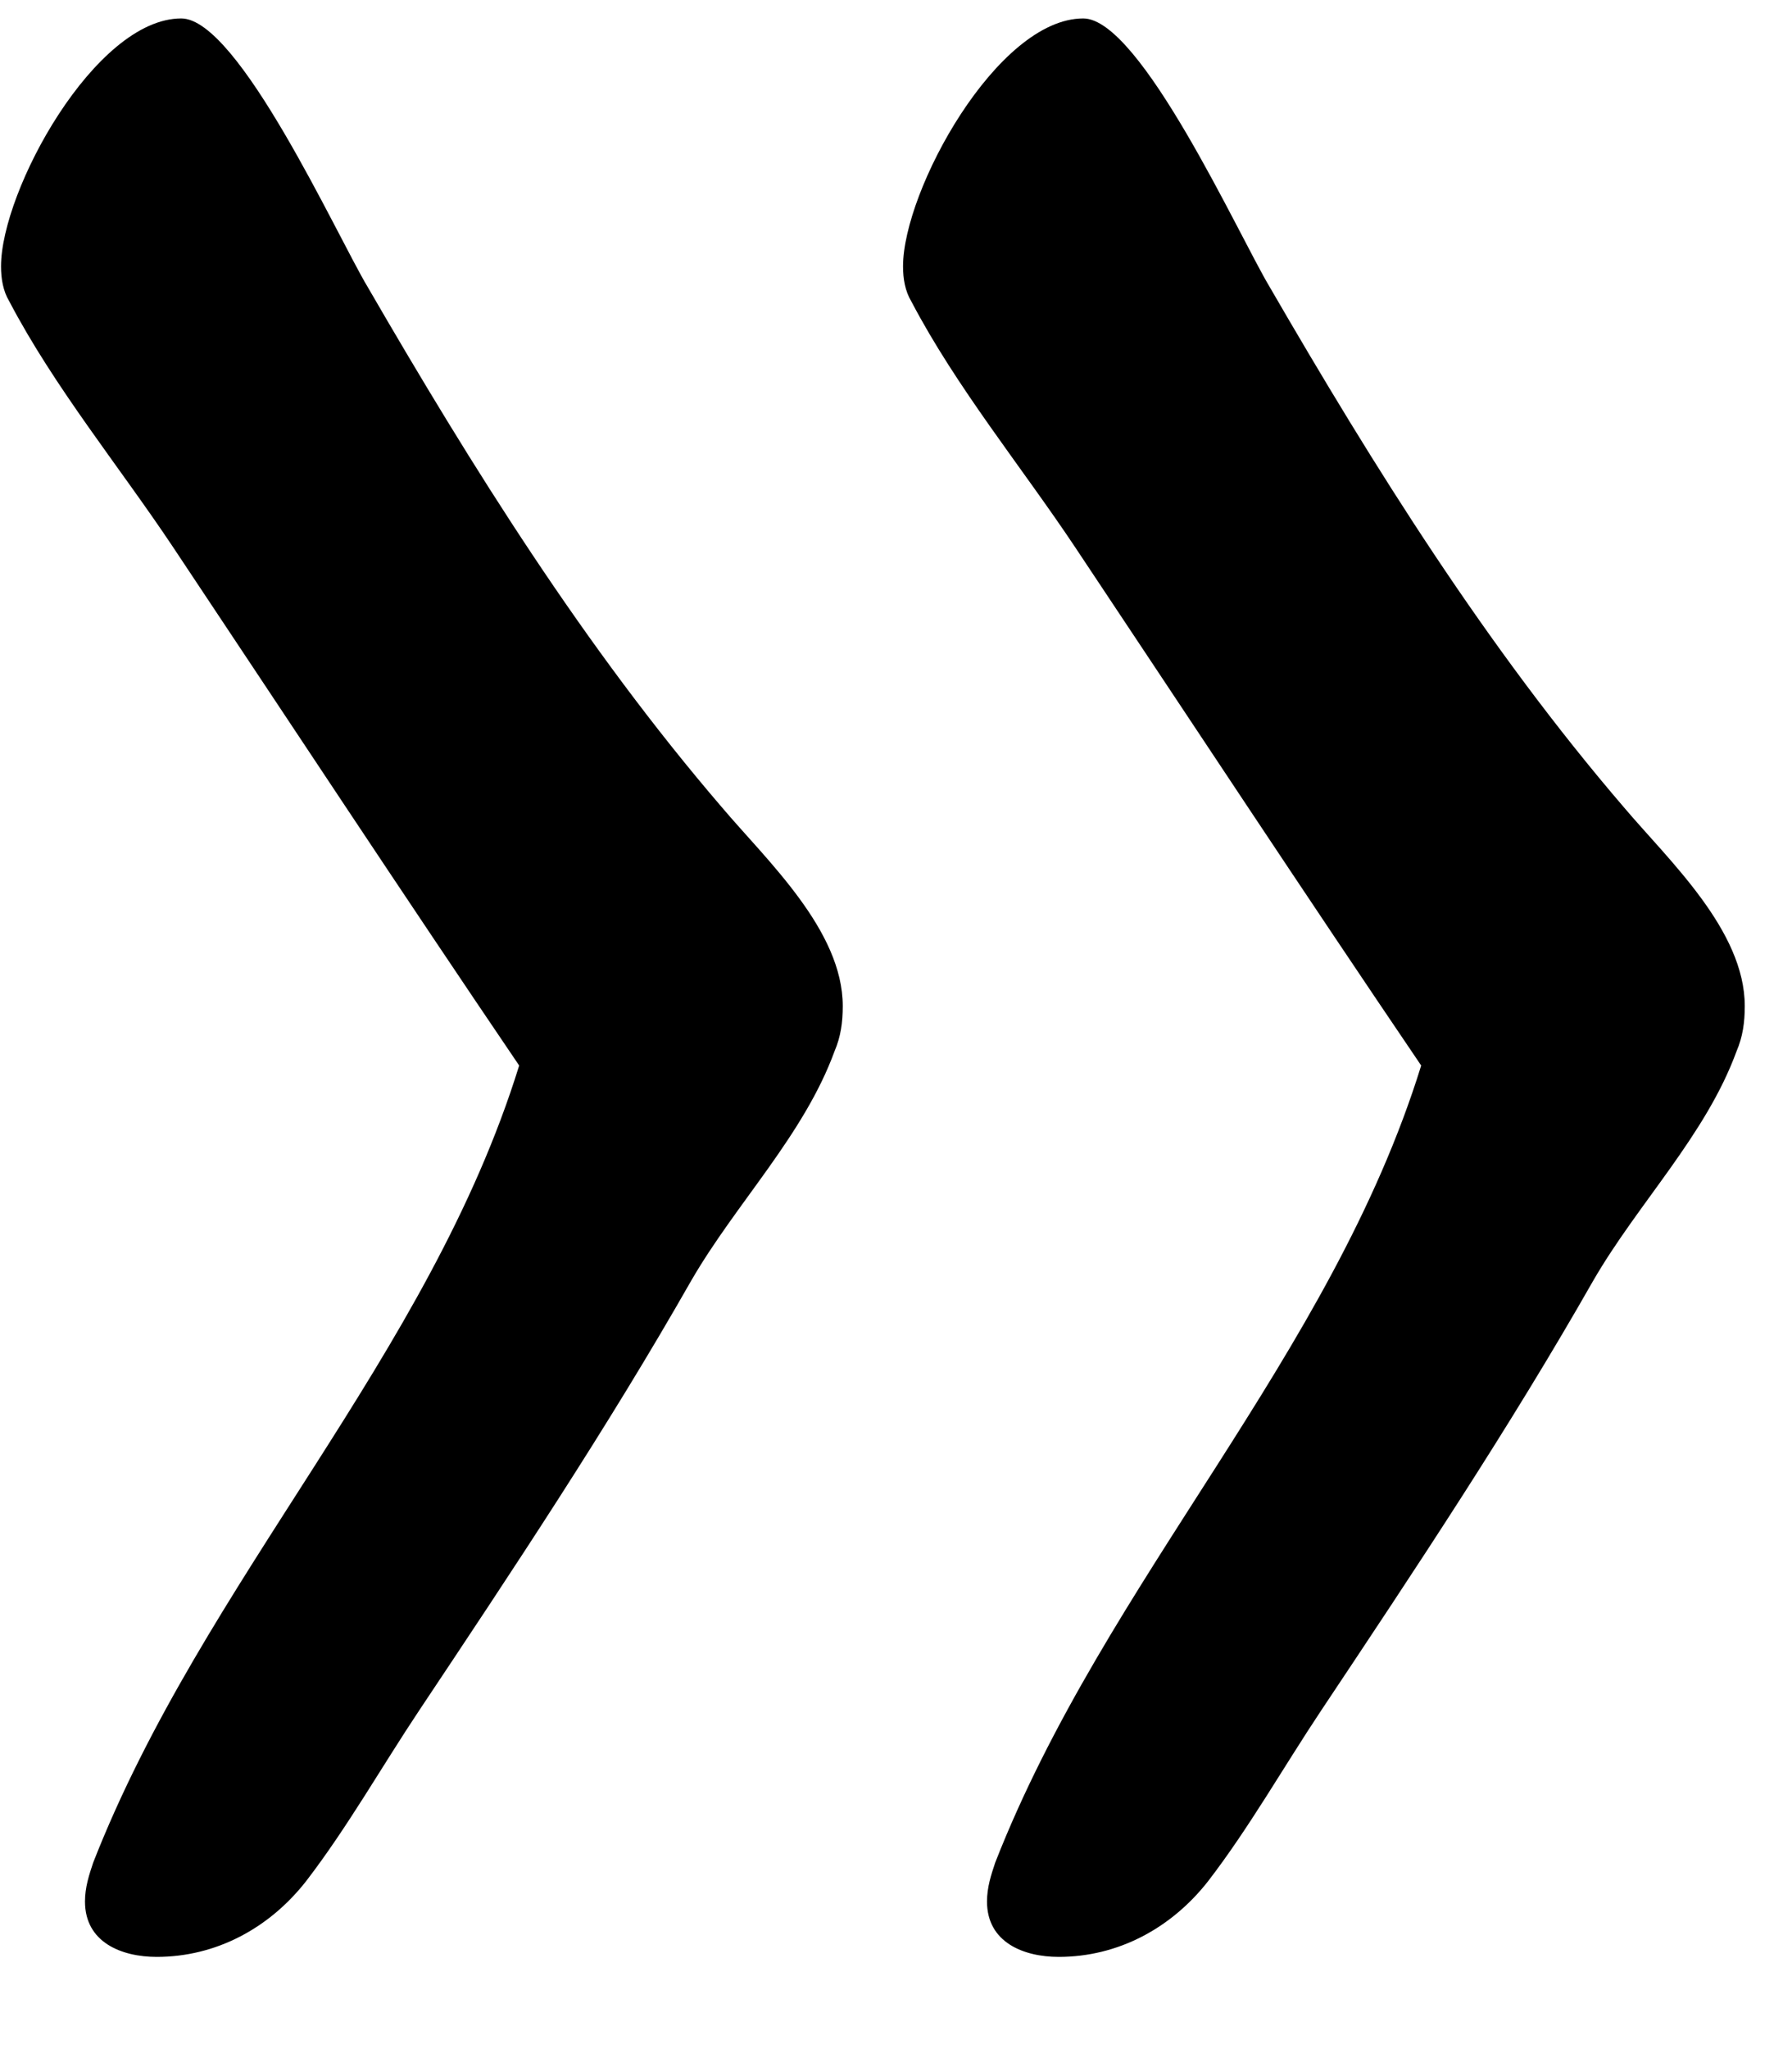 <svg width="14" height="16" viewBox="0 0 14 16" fill="none" xmlns="http://www.w3.org/2000/svg">
<path d="M6.584 7.856C6.584 7.264 5.992 6.72 5.64 6.304C4.568 5.056 3.688 3.648 2.872 2.24C2.632 1.84 1.864 0.144 1.416 0.144C0.744 0.144 0.008 1.488 0.008 2.08C0.008 2.176 0.024 2.272 0.072 2.352C0.424 3.024 0.936 3.648 1.352 4.272C2.248 5.616 3.144 6.976 4.056 8.32C3.352 10.592 1.592 12.336 0.728 14.544C0.696 14.64 0.664 14.736 0.664 14.848C0.664 15.168 0.952 15.28 1.224 15.28C1.688 15.28 2.104 15.056 2.392 14.688C2.712 14.272 2.984 13.792 3.272 13.36C4.008 12.256 4.744 11.152 5.4 10C5.752 9.392 6.28 8.864 6.52 8.208C6.568 8.096 6.584 7.984 6.584 7.856Z" fill="black"/>
<path d="M13.631 7.856C13.631 7.264 13.039 6.72 12.687 6.304C11.615 5.056 10.735 3.648 9.919 2.24C9.679 1.84 8.911 0.144 8.463 0.144C7.791 0.144 7.055 1.488 7.055 2.08C7.055 2.176 7.071 2.272 7.119 2.352C7.471 3.024 7.983 3.648 8.399 4.272C9.295 5.616 10.191 6.976 11.103 8.32C10.399 10.592 8.639 12.336 7.775 14.544C7.743 14.64 7.711 14.736 7.711 14.848C7.711 15.168 7.999 15.28 8.271 15.28C8.735 15.28 9.151 15.056 9.439 14.688C9.759 14.272 10.031 13.792 10.319 13.36C11.055 12.256 11.791 11.152 12.447 10C12.799 9.392 13.327 8.864 13.567 8.208C13.615 8.096 13.631 7.984 13.631 7.856Z" fill="black"/>
</svg>
